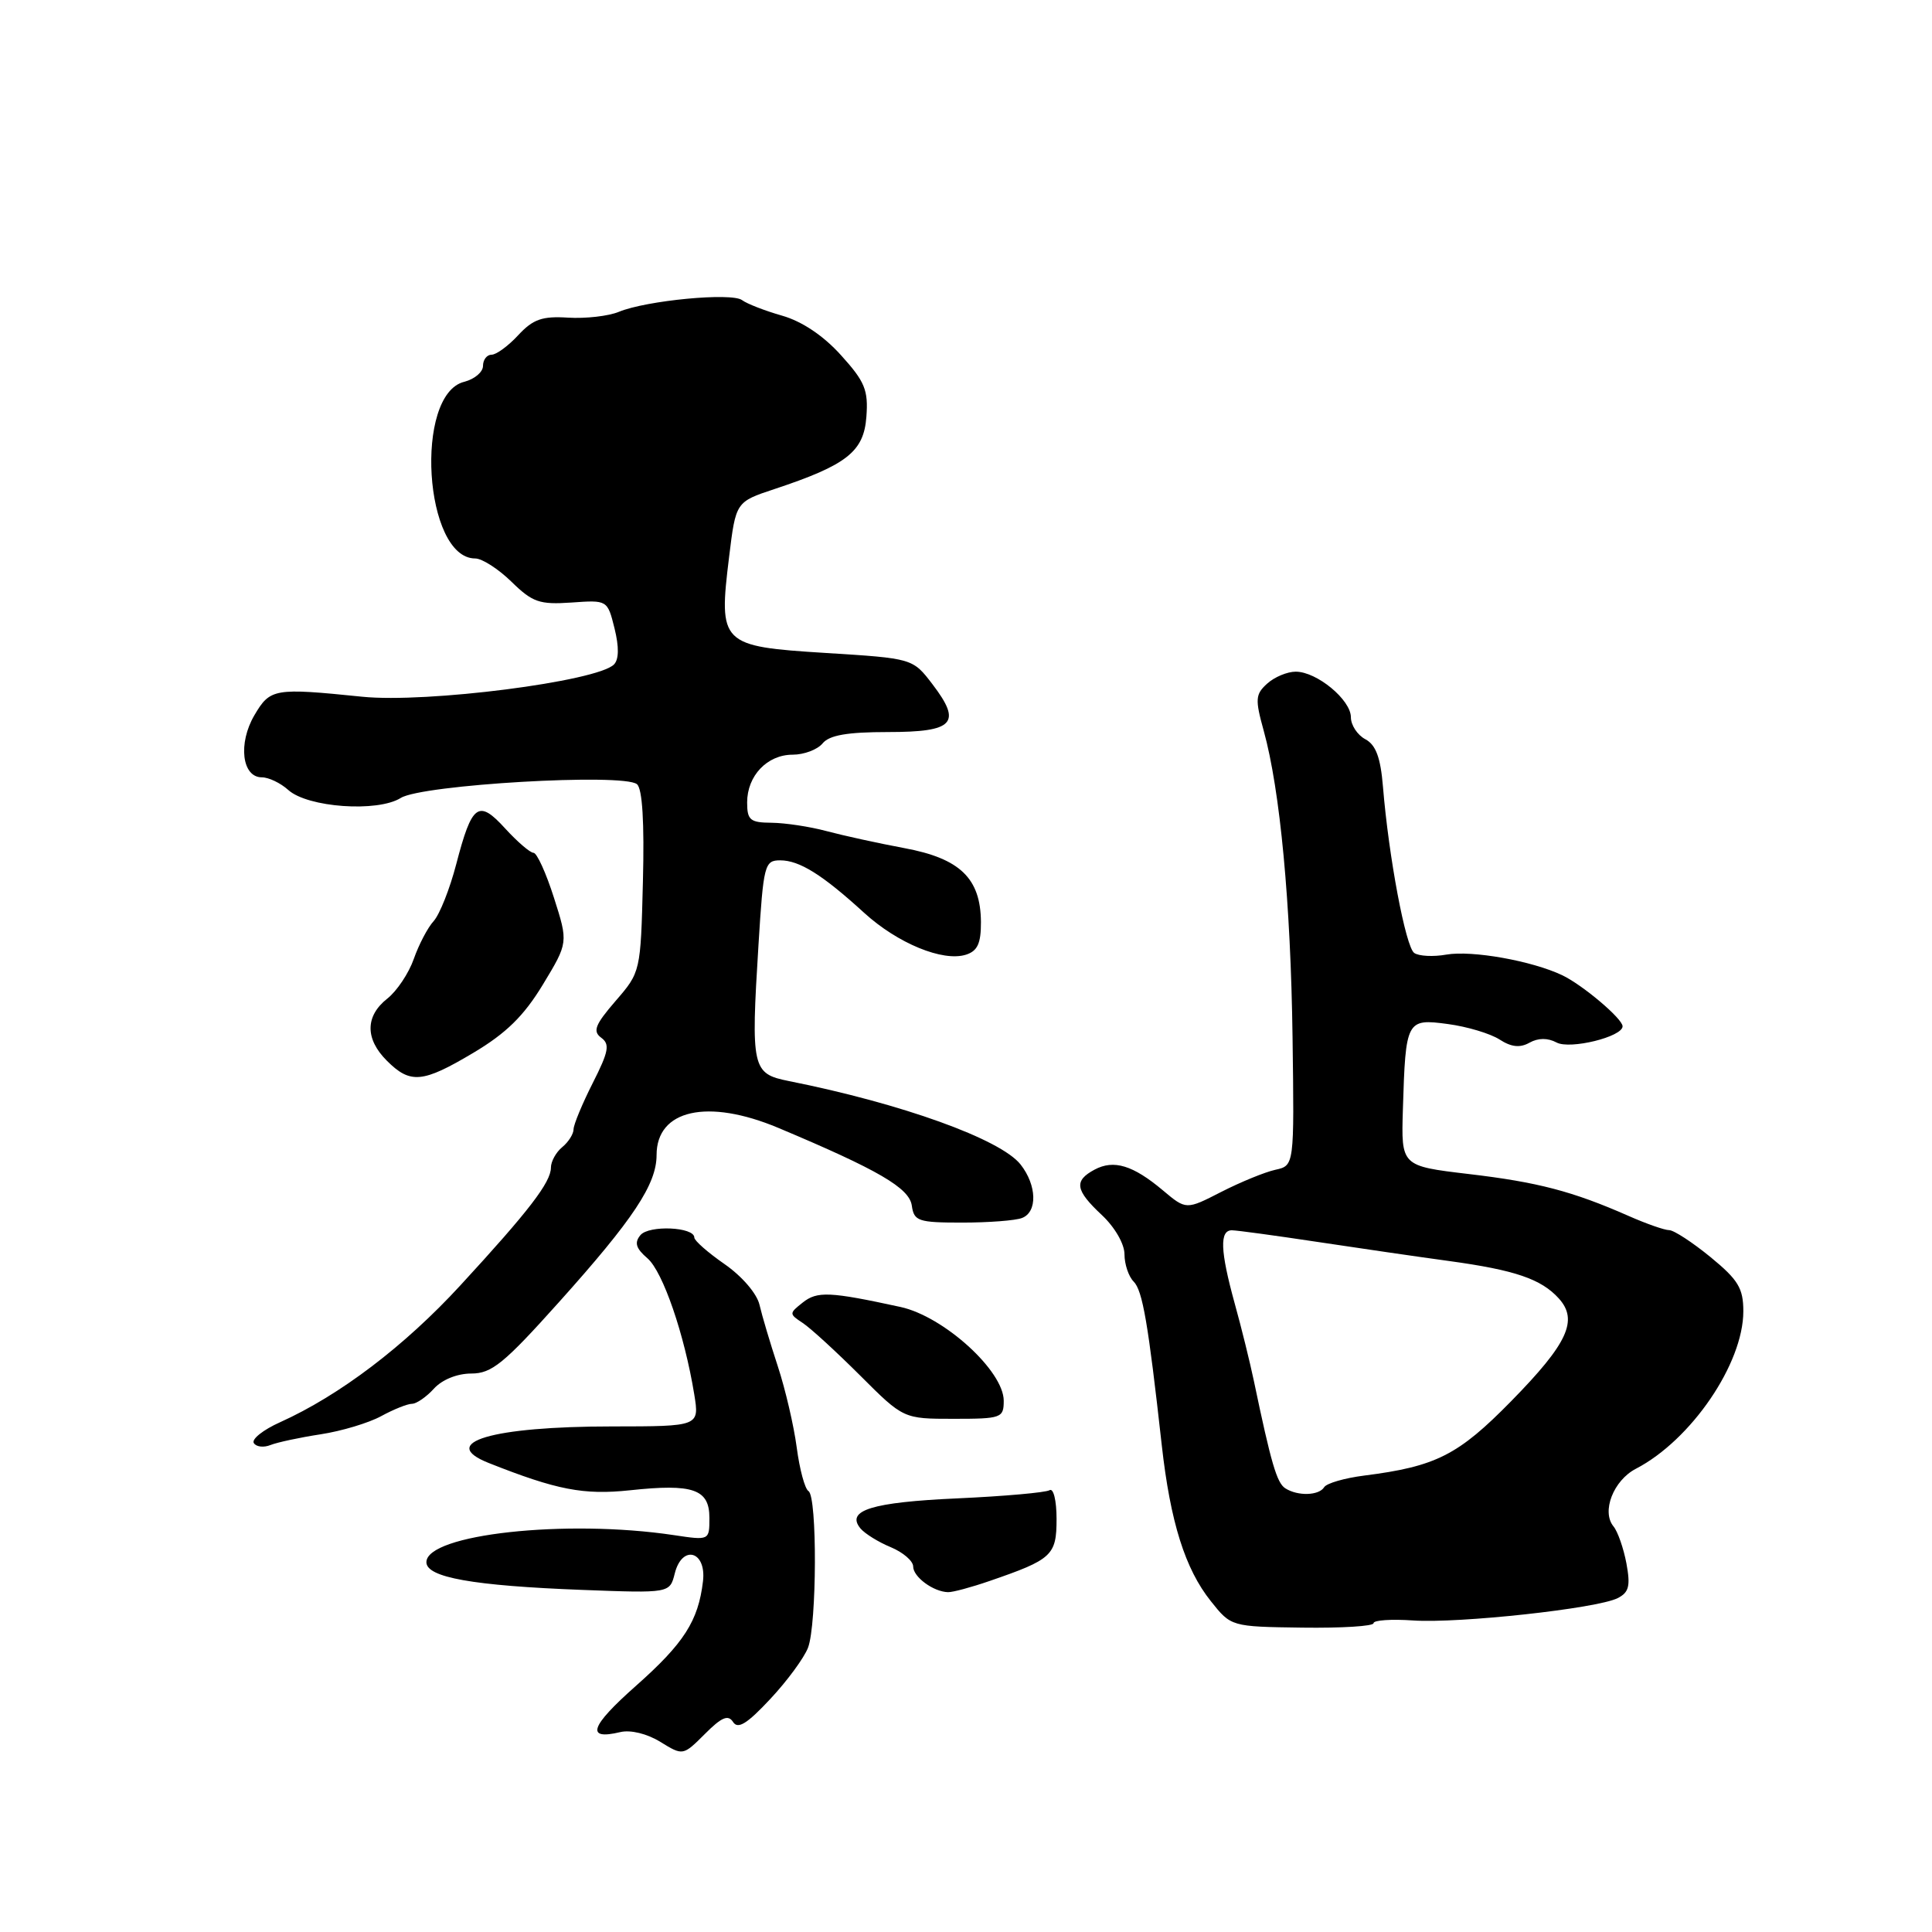 <?xml version="1.0" encoding="UTF-8" standalone="no"?>
<!DOCTYPE svg PUBLIC "-//W3C//DTD SVG 1.1//EN" "http://www.w3.org/Graphics/SVG/1.1/DTD/svg11.dtd" >
<svg xmlns="http://www.w3.org/2000/svg" xmlns:xlink="http://www.w3.org/1999/xlink" version="1.1" viewBox="0 0 256 256">
 <g >
 <path fill="currentColor"
d=" M 97.14 228.18 C 97.78 229.17 99.01 228.40 102.06 225.13 C 104.31 222.73 106.56 219.66 107.07 218.32 C 108.24 215.23 108.30 198.30 107.13 197.58 C 106.65 197.29 105.95 194.69 105.57 191.80 C 105.19 188.92 104.06 184.07 103.06 181.03 C 102.06 177.99 100.97 174.33 100.64 172.90 C 100.30 171.41 98.32 169.11 96.02 167.51 C 93.81 165.98 92.00 164.39 92.00 163.98 C 92.00 162.57 85.99 162.31 84.86 163.66 C 84.03 164.66 84.26 165.42 85.80 166.74 C 87.84 168.51 90.70 176.84 91.99 184.75 C 92.68 189.00 92.68 189.00 81.09 189.01 C 65.17 189.01 57.96 191.15 64.75 193.85 C 73.77 197.43 77.34 198.12 83.47 197.47 C 91.85 196.57 94.00 197.32 94.00 201.13 C 94.00 204.12 94.00 204.12 89.28 203.41 C 75.00 201.27 56.50 203.30 56.50 207.00 C 56.50 209.02 62.70 210.12 77.13 210.67 C 88.75 211.11 88.75 211.11 89.41 208.49 C 90.38 204.62 93.62 205.51 93.15 209.52 C 92.53 214.78 90.64 217.73 84.27 223.38 C 78.18 228.77 77.56 230.62 82.20 229.51 C 83.55 229.19 85.74 229.72 87.50 230.81 C 90.50 232.65 90.50 232.65 93.40 229.76 C 95.62 227.53 96.49 227.16 97.14 228.18 Z  M 182.00 215.08 C 182.00 214.68 184.36 214.52 187.25 214.72 C 193.32 215.13 211.63 213.14 214.35 211.76 C 215.85 211.00 216.06 210.15 215.51 207.16 C 215.13 205.15 214.36 202.94 213.80 202.26 C 212.18 200.30 213.78 196.17 216.76 194.62 C 224.09 190.82 231.00 180.69 231.00 173.75 C 231.00 170.70 230.32 169.58 226.65 166.57 C 224.25 164.61 221.79 163.00 221.17 163.00 C 220.56 163.00 218.13 162.15 215.78 161.11 C 208.38 157.85 203.77 156.64 194.58 155.56 C 185.66 154.50 185.66 154.50 185.89 147.00 C 186.25 135.16 186.36 134.95 191.85 135.69 C 194.41 136.03 197.49 136.96 198.70 137.74 C 200.26 138.75 201.41 138.87 202.67 138.16 C 203.82 137.52 205.08 137.51 206.26 138.14 C 208.04 139.09 215.00 137.38 215.00 135.99 C 215.00 134.98 209.69 130.50 207.00 129.22 C 202.97 127.31 195.05 125.90 191.65 126.49 C 189.92 126.80 188.00 126.70 187.39 126.27 C 186.26 125.48 184.01 113.55 183.25 104.24 C 182.93 100.37 182.31 98.70 180.91 97.95 C 179.86 97.39 179.00 96.08 179.00 95.04 C 179.00 92.73 174.49 89.00 171.69 89.00 C 170.57 89.00 168.87 89.71 167.91 90.58 C 166.34 92.00 166.29 92.65 167.45 96.83 C 169.62 104.67 171.03 119.64 171.27 137.48 C 171.50 154.45 171.50 154.45 169.00 155.00 C 167.62 155.30 164.40 156.62 161.83 157.93 C 157.17 160.32 157.17 160.32 154.09 157.73 C 150.13 154.40 147.58 153.62 145.04 154.98 C 142.27 156.46 142.47 157.70 146.00 161.00 C 147.72 162.61 149.00 164.83 149.00 166.20 C 149.00 167.52 149.55 169.15 150.21 169.81 C 151.40 171.00 152.14 175.32 153.94 191.50 C 155.08 201.68 157.03 207.89 160.44 212.16 C 163.13 215.54 163.13 215.54 172.57 215.67 C 177.76 215.74 182.00 215.48 182.00 215.08 Z  M 131.12 209.49 C 139.41 206.64 140.00 206.10 140.00 201.27 C 140.00 198.82 139.59 197.14 139.07 197.46 C 138.56 197.77 133.08 198.26 126.90 198.54 C 115.51 199.05 112.03 200.13 114.02 202.53 C 114.60 203.22 116.40 204.34 118.03 205.01 C 119.66 205.69 121.00 206.84 121.00 207.57 C 121.00 208.95 123.67 210.92 125.62 210.97 C 126.24 210.99 128.72 210.32 131.12 209.49 Z  M 42.50 190.05 C 45.25 189.63 48.85 188.55 50.50 187.65 C 52.15 186.75 53.99 186.01 54.60 186.01 C 55.20 186.00 56.50 185.10 57.50 184.00 C 58.58 182.81 60.58 182.00 62.45 182.00 C 65.15 182.00 66.77 180.68 74.04 172.57 C 83.92 161.56 87.00 156.92 87.00 153.05 C 87.00 147.03 93.76 145.52 103.13 149.45 C 116.38 155.02 120.49 157.41 120.82 159.75 C 121.11 161.81 121.67 162.00 127.49 162.00 C 130.98 162.00 134.55 161.73 135.42 161.39 C 137.49 160.60 137.40 157.06 135.23 154.30 C 132.59 150.95 119.50 146.23 104.50 143.24 C 99.65 142.27 99.49 141.55 100.50 125.25 C 101.16 114.57 101.31 114.00 103.38 114.00 C 105.93 114.00 108.97 115.90 114.50 120.95 C 118.94 125.00 124.94 127.47 128.00 126.50 C 129.53 126.01 129.99 125.00 129.98 122.18 C 129.94 116.39 127.22 113.75 119.83 112.38 C 116.35 111.73 111.70 110.71 109.50 110.12 C 107.30 109.53 104.04 109.04 102.25 109.02 C 99.40 109.00 99.00 108.67 99.00 106.33 C 99.00 102.79 101.66 100.00 105.03 100.00 C 106.53 100.00 108.32 99.33 109.00 98.50 C 109.90 97.41 112.29 97.00 117.65 97.00 C 126.41 97.00 127.50 95.83 123.56 90.67 C 120.94 87.24 120.94 87.24 109.40 86.52 C 95.48 85.65 95.19 85.36 96.61 73.79 C 97.50 66.50 97.50 66.50 102.63 64.80 C 112.21 61.62 114.46 59.85 114.80 55.23 C 115.07 51.69 114.60 50.56 111.44 47.07 C 109.12 44.49 106.27 42.58 103.64 41.83 C 101.36 41.18 98.97 40.25 98.33 39.77 C 96.96 38.73 85.64 39.81 82.00 41.32 C 80.62 41.89 77.60 42.23 75.28 42.09 C 71.84 41.87 70.63 42.30 68.67 44.41 C 67.35 45.84 65.76 47.00 65.14 47.00 C 64.51 47.00 64.00 47.67 64.00 48.48 C 64.00 49.30 62.88 50.24 61.51 50.59 C 54.84 52.26 56.19 74.00 62.97 74.00 C 63.88 74.00 66.04 75.39 67.78 77.09 C 70.56 79.81 71.49 80.13 75.71 79.84 C 80.49 79.50 80.49 79.50 81.43 83.27 C 82.04 85.74 82.01 87.39 81.35 88.05 C 79.10 90.30 56.53 93.19 48.00 92.32 C 36.32 91.13 35.80 91.22 33.71 94.77 C 31.52 98.50 32.06 103.00 34.69 103.00 C 35.60 103.00 37.17 103.75 38.19 104.67 C 40.76 107.00 50.03 107.66 53.11 105.73 C 55.92 103.97 82.60 102.42 84.40 103.91 C 85.12 104.51 85.39 108.94 85.19 116.81 C 84.89 128.76 84.88 128.81 81.57 132.63 C 78.85 135.78 78.51 136.65 79.66 137.50 C 80.84 138.36 80.66 139.33 78.54 143.51 C 77.15 146.26 76.01 149.01 76.00 149.63 C 76.00 150.25 75.33 151.32 74.50 152.00 C 73.67 152.68 73.00 153.91 73.00 154.71 C 73.00 156.66 70.07 160.47 61.00 170.32 C 53.59 178.38 45.01 184.89 37.12 188.45 C 34.88 189.45 33.31 190.70 33.63 191.21 C 33.94 191.72 34.94 191.84 35.85 191.47 C 36.76 191.11 39.75 190.47 42.50 190.05 Z  M 133.00 185.61 C 133.00 181.65 125.06 174.43 119.32 173.18 C 109.93 171.14 108.29 171.07 106.37 172.59 C 104.55 174.03 104.55 174.10 106.35 175.29 C 107.37 175.95 110.79 179.09 113.96 182.25 C 119.71 188.00 119.71 188.00 126.35 188.00 C 132.69 188.00 133.00 187.89 133.00 185.61 Z  M 62.71 139.51 C 67.08 136.91 69.41 134.62 71.93 130.47 C 75.30 124.90 75.30 124.90 73.40 118.95 C 72.36 115.68 71.14 113.00 70.69 113.00 C 70.25 113.00 68.57 111.56 66.95 109.79 C 63.39 105.88 62.54 106.50 60.45 114.52 C 59.60 117.78 58.26 121.16 57.47 122.04 C 56.67 122.91 55.49 125.18 54.83 127.06 C 54.17 128.95 52.59 131.32 51.32 132.32 C 48.39 134.63 48.36 137.65 51.25 140.54 C 54.37 143.66 55.99 143.51 62.71 139.51 Z  M 170.31 197.21 C 169.19 196.50 168.43 193.90 166.15 183.00 C 165.63 180.53 164.49 175.89 163.60 172.70 C 161.68 165.73 161.58 162.99 163.25 163.02 C 163.94 163.03 169.00 163.72 174.50 164.55 C 180.00 165.38 187.88 166.53 192.00 167.09 C 200.75 168.29 204.21 169.47 206.55 172.05 C 209.16 174.94 207.74 178.01 200.26 185.64 C 193.22 192.82 190.29 194.31 180.77 195.52 C 178.17 195.85 175.78 196.54 175.46 197.06 C 174.77 198.18 171.97 198.27 170.31 197.21 Z "/>
</g>
</svg>